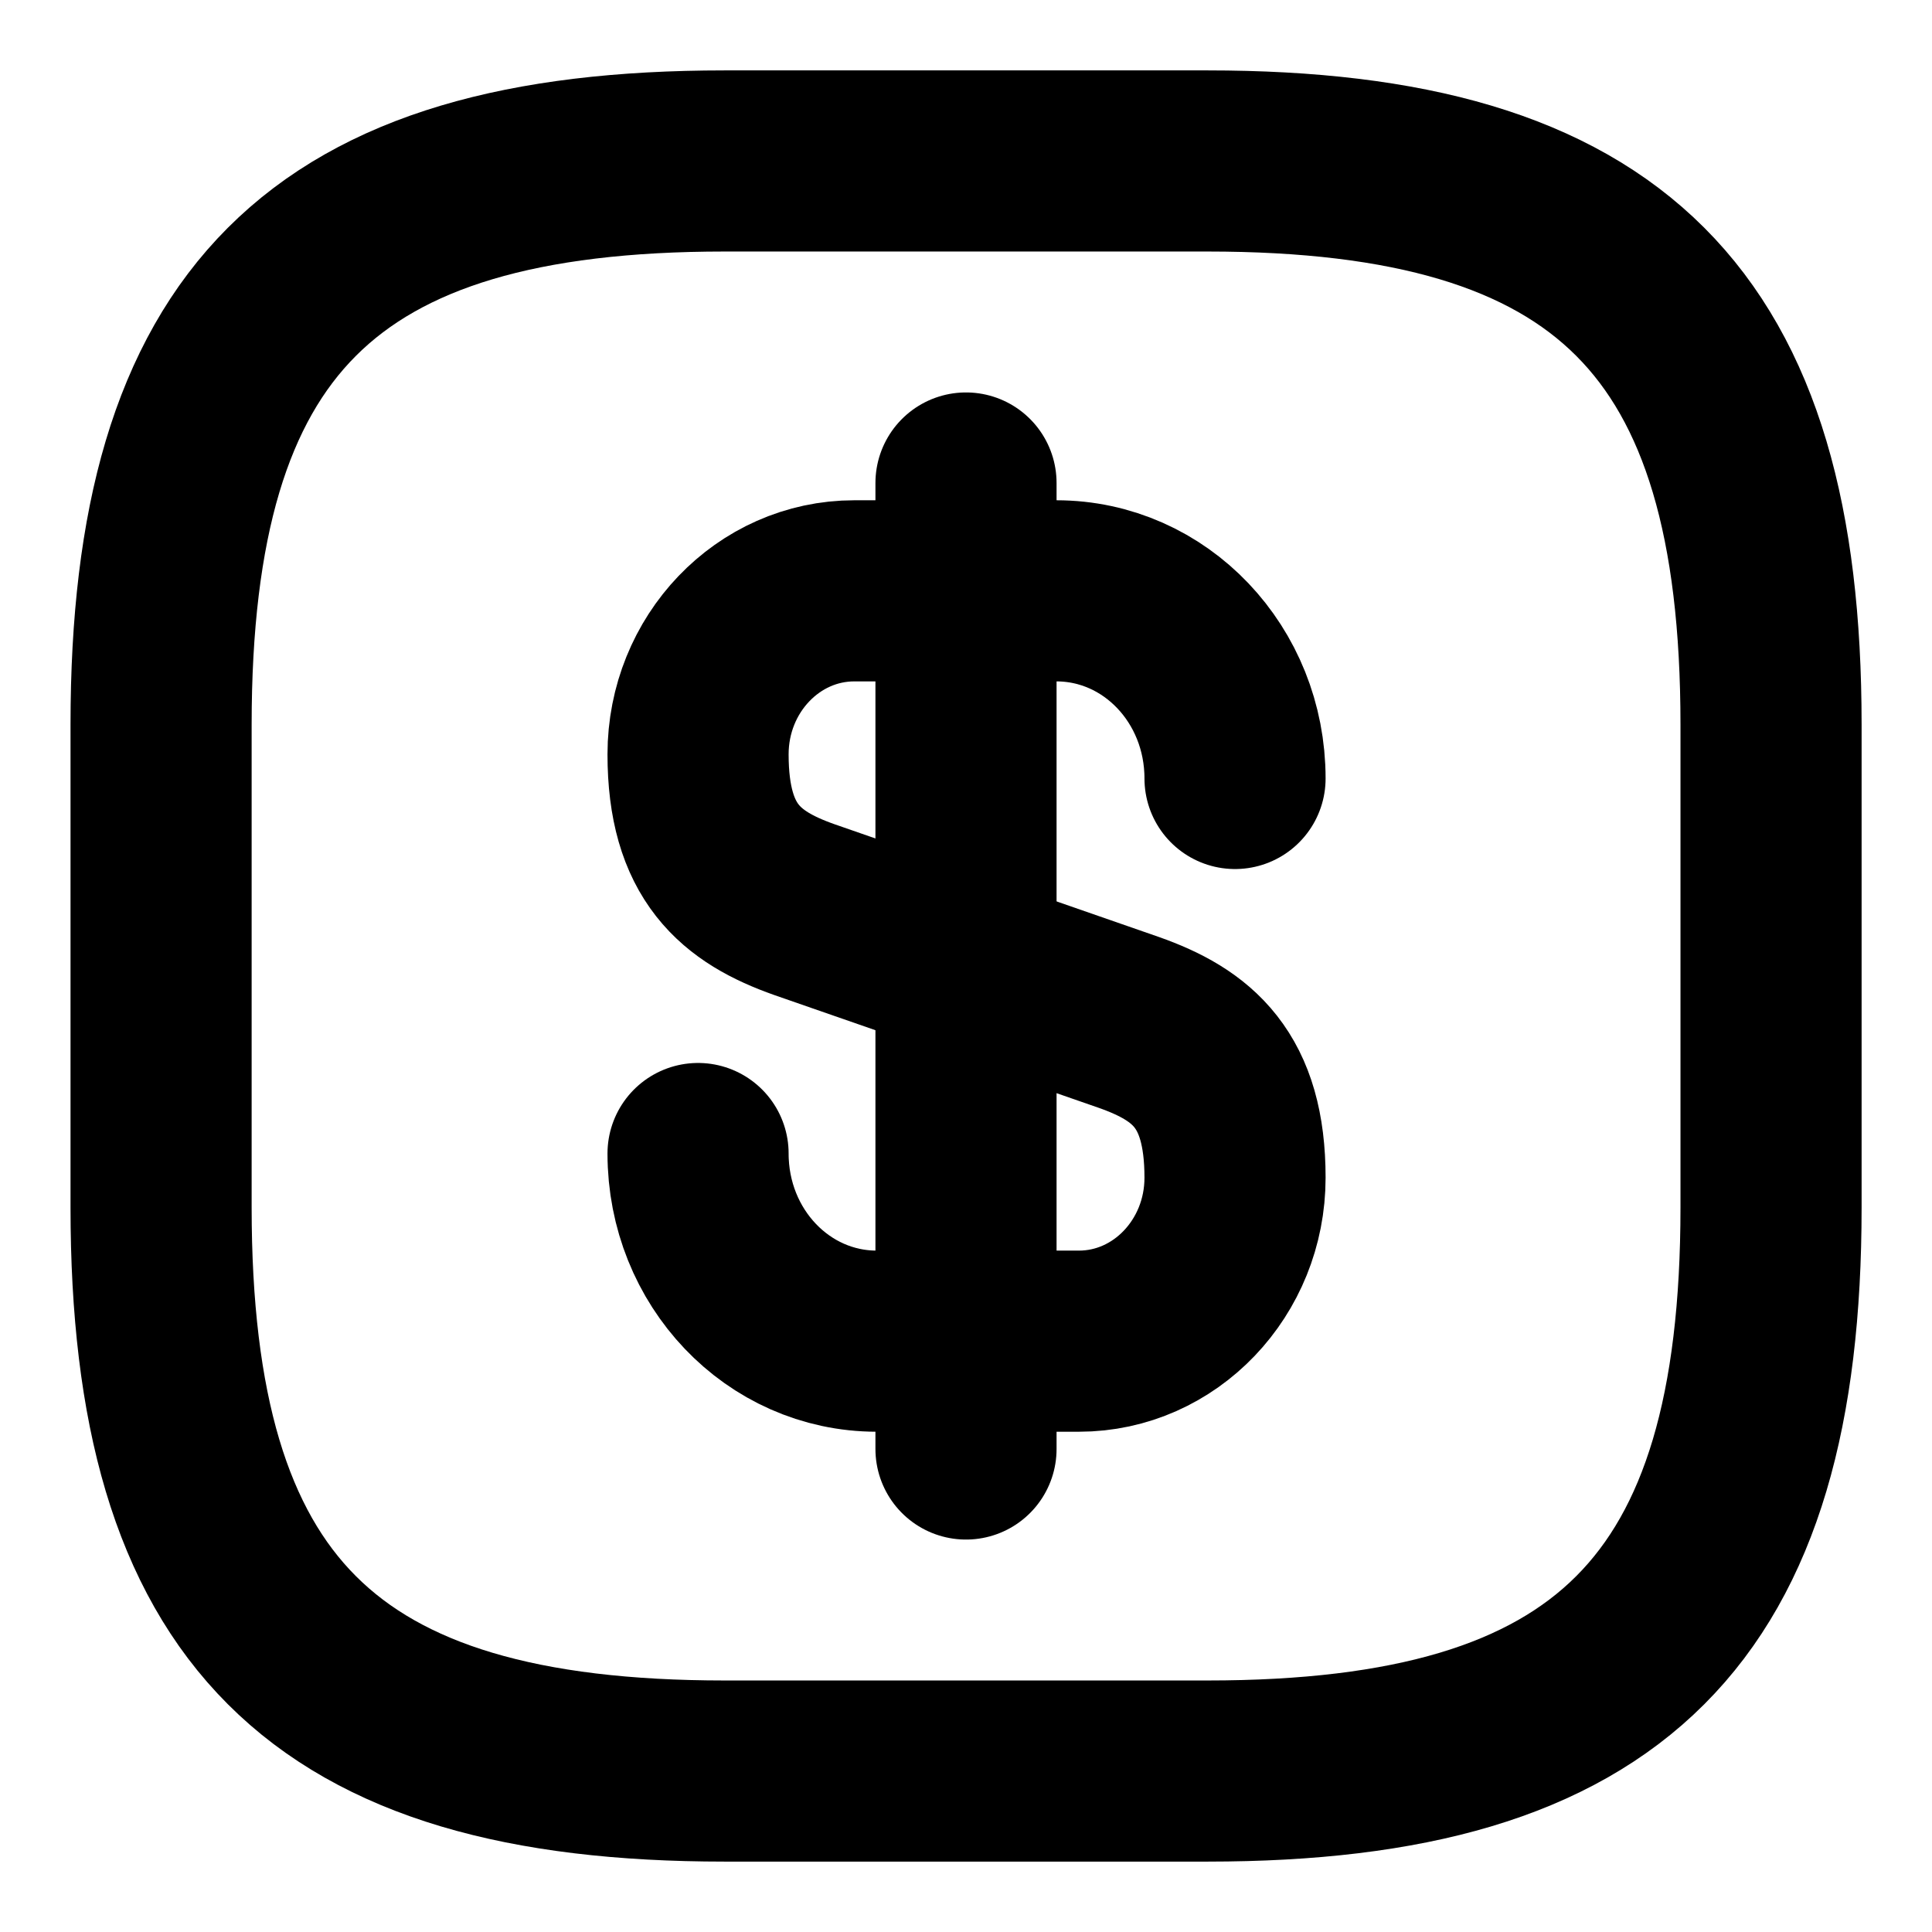 <svg width="16" height="16" viewBox="0 0 16 16" fill="none" xmlns="http://www.w3.org/2000/svg">
<path d="M5.781 9.553C5.781 10.413 6.441 11.107 7.261 11.107H8.935C9.648 11.107 10.228 10.5 10.228 9.753C10.228 8.94 9.875 8.653 9.348 8.467L6.661 7.533C6.135 7.347 5.781 7.06 5.781 6.247C5.781 5.5 6.361 4.893 7.075 4.893H8.748C9.568 4.893 10.228 5.587 10.228 6.447" stroke="black" stroke-width="1.5" stroke-linecap="round" stroke-linejoin="round"/>
<path d="M8 4V12" stroke="black" stroke-width="1.5" stroke-linecap="round" stroke-linejoin="round"/>
<path d="M6.001 14.667C2.667 14.667 1.334 13.333 1.334 10V6C1.334 2.667 2.667 1.333 6.001 1.333H10.001C13.334 1.333 14.667 2.667 14.667 6V10C14.667 13.333 13.334 14.667 10.001 14.667H6.001Z" stroke="black" stroke-width="1.5" stroke-linecap="round" stroke-linejoin="round"/>
</svg>
